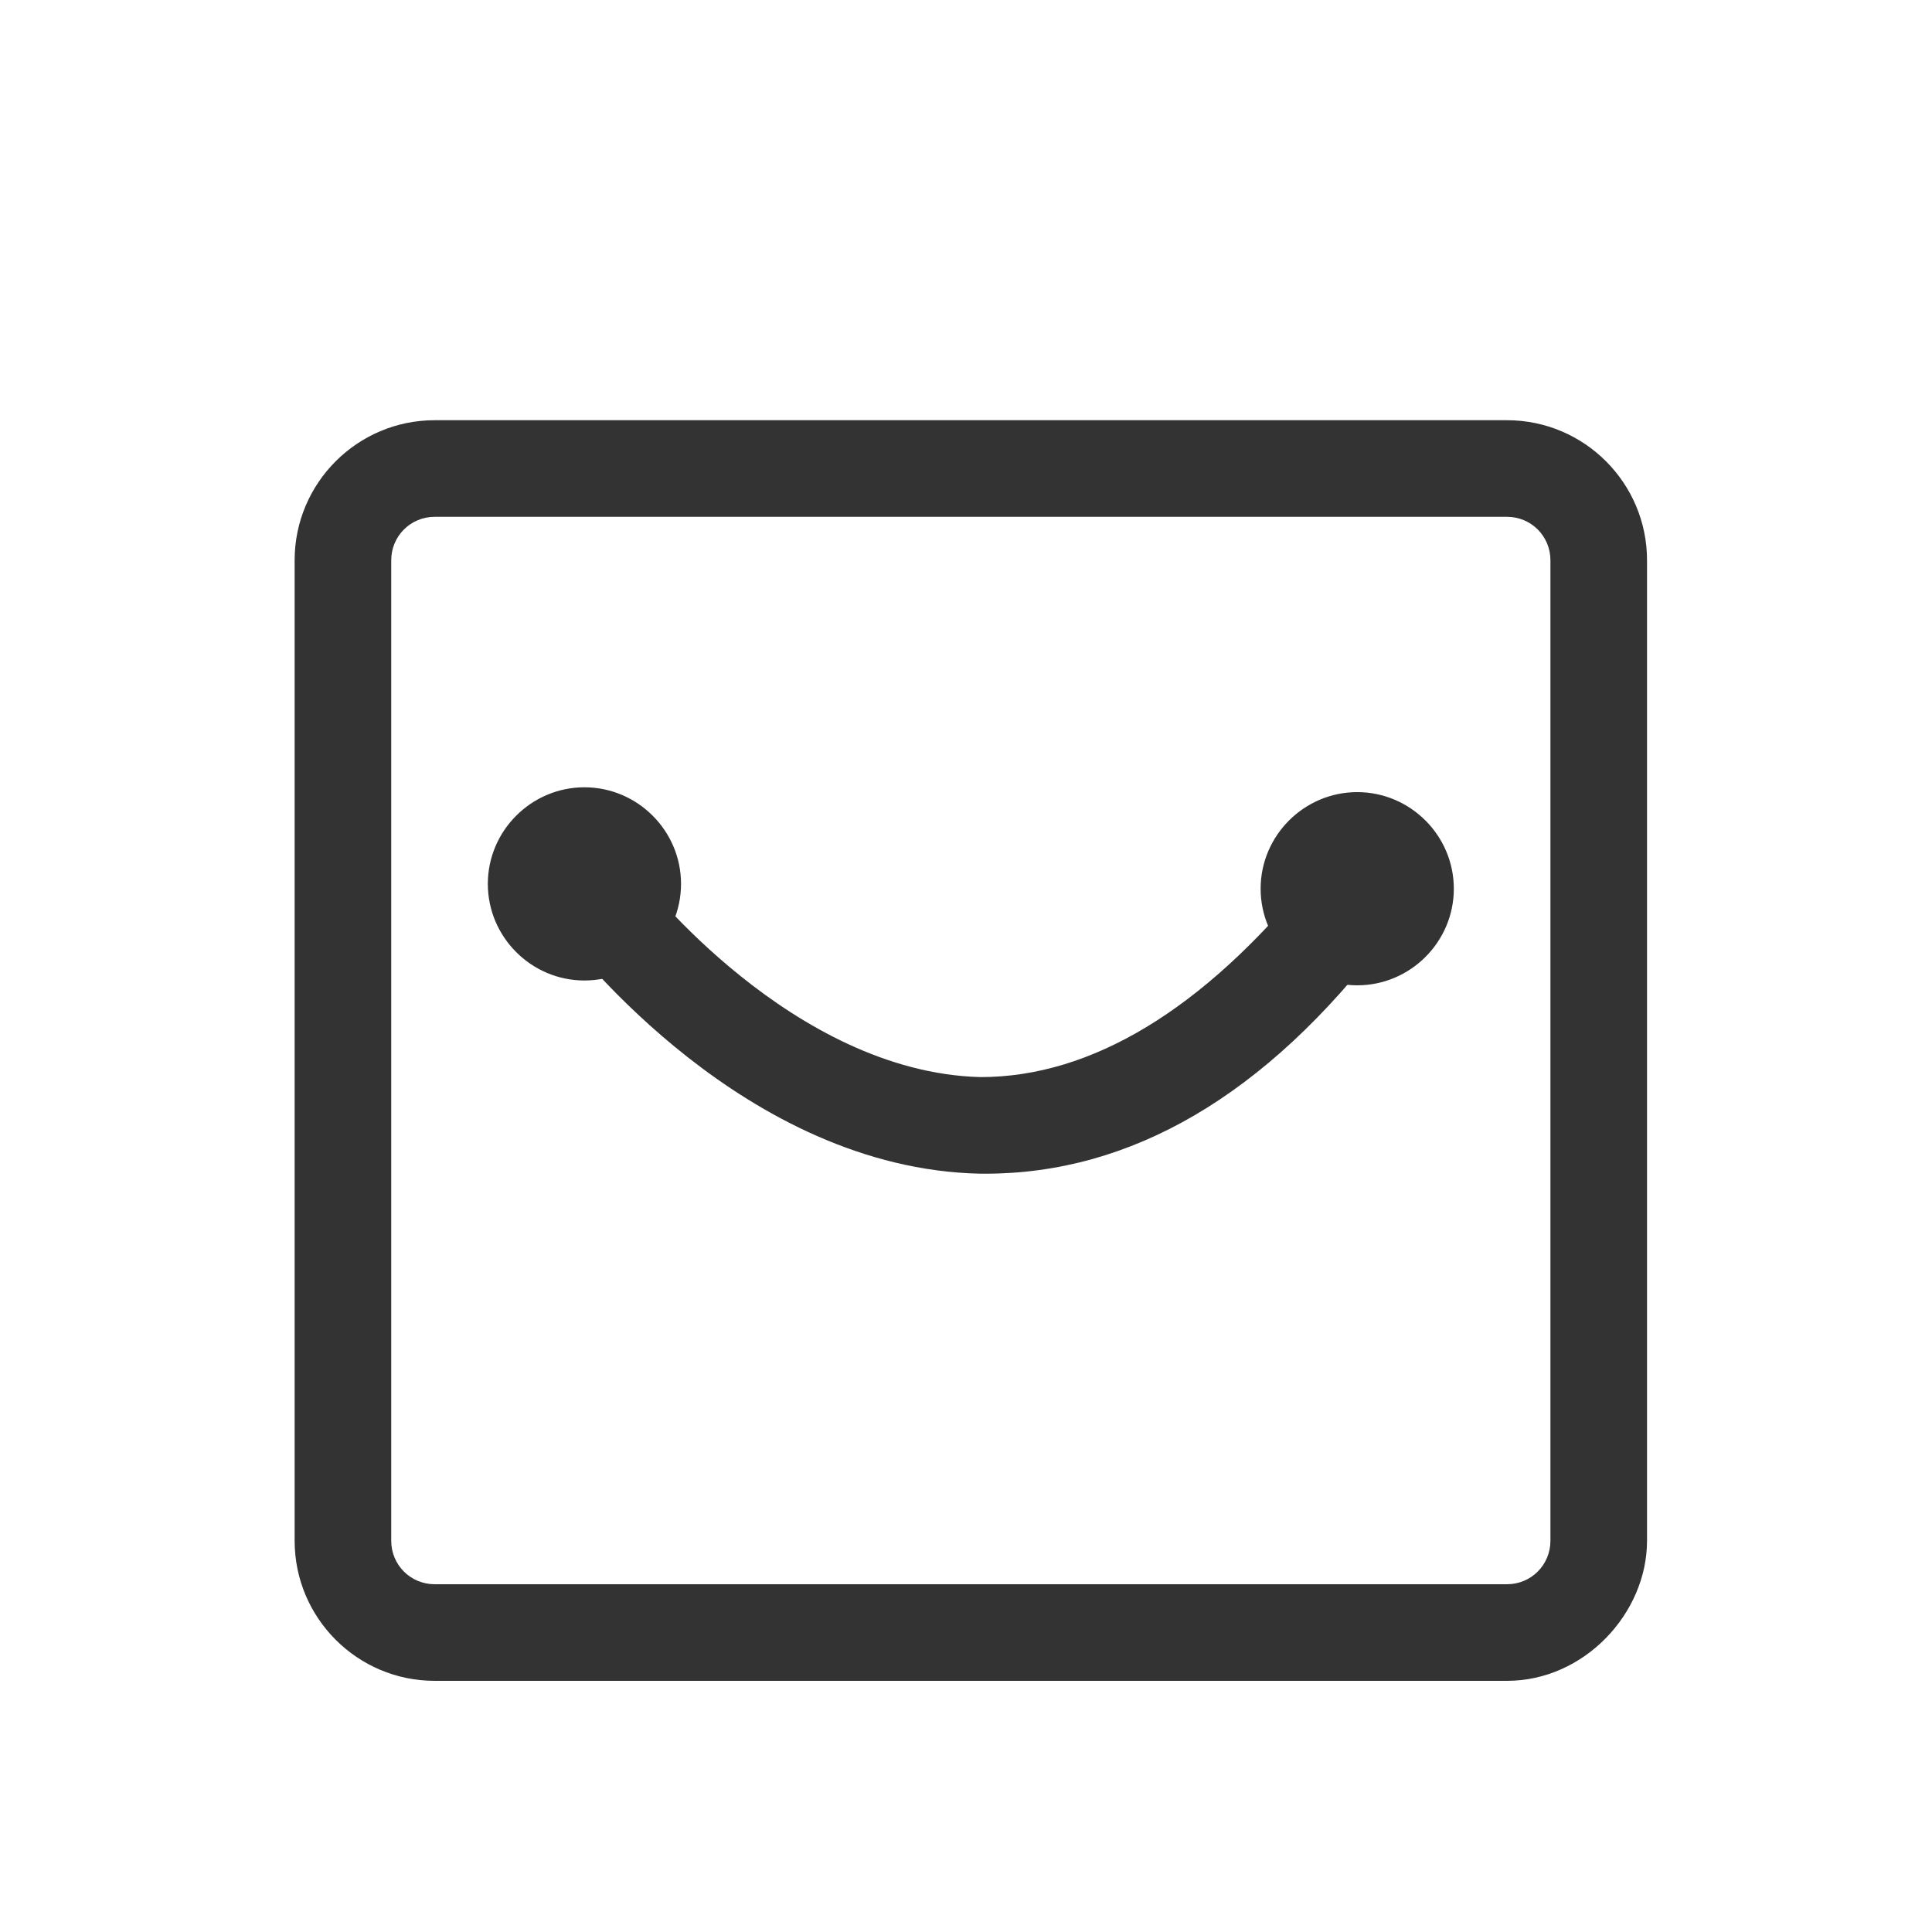 <?xml version="1.0" standalone="no"?><!DOCTYPE svg PUBLIC "-//W3C//DTD SVG 1.1//EN" "http://www.w3.org/Graphics/SVG/1.1/DTD/svg11.dtd"><svg t="1623392246850" class="icon" viewBox="0 0 1024 1024" version="1.1" xmlns="http://www.w3.org/2000/svg" p-id="11971" xmlns:xlink="http://www.w3.org/1999/xlink" width="200" height="200"><defs><style type="text/css"></style></defs><path d="M309.76 519.68c-28.16 0-51.2-23.04-51.2-51.2s23.04-51.2 51.2-51.2 51.2 23.04 51.2 51.2-23.04 51.2-51.2 51.2z m0-51.2v25.6-25.6zM719.36 522.24c-28.16 0-51.2-23.04-51.2-51.2s23.04-51.2 51.2-51.2 51.2 23.04 51.2 51.2-23.04 51.2-51.2 51.2z m0-51.2v25.6-25.6z" fill="#333333" p-id="11972"></path><path d="M798.72 890.88H230.4c-40.96 0-74.24-33.28-74.24-74.24V296.96C156.16 256 189.44 222.72 230.4 222.72h568.32c40.96 0 74.24 33.28 74.24 74.24v519.68c0 38.4-33.28 74.24-74.24 74.24zM230.4 273.92c-12.8 0-23.04 10.24-23.04 23.04v519.68c0 12.8 10.24 23.04 23.04 23.04h568.32c12.8 0 23.04-10.24 23.04-23.04V296.96c0-12.8-10.24-23.04-23.04-23.04H230.4z" fill="#333333" p-id="11973"></path><path d="M522.24 622.08h-2.56c-125.44-2.56-215.04-120.32-220.16-125.44l40.96-30.72s79.36 102.4 179.2 104.96c58.88 0 117.76-35.84 174.08-104.96l40.96 30.72c-64 84.48-135.68 125.44-212.48 125.44z" fill="#333333" p-id="11974"></path></svg>